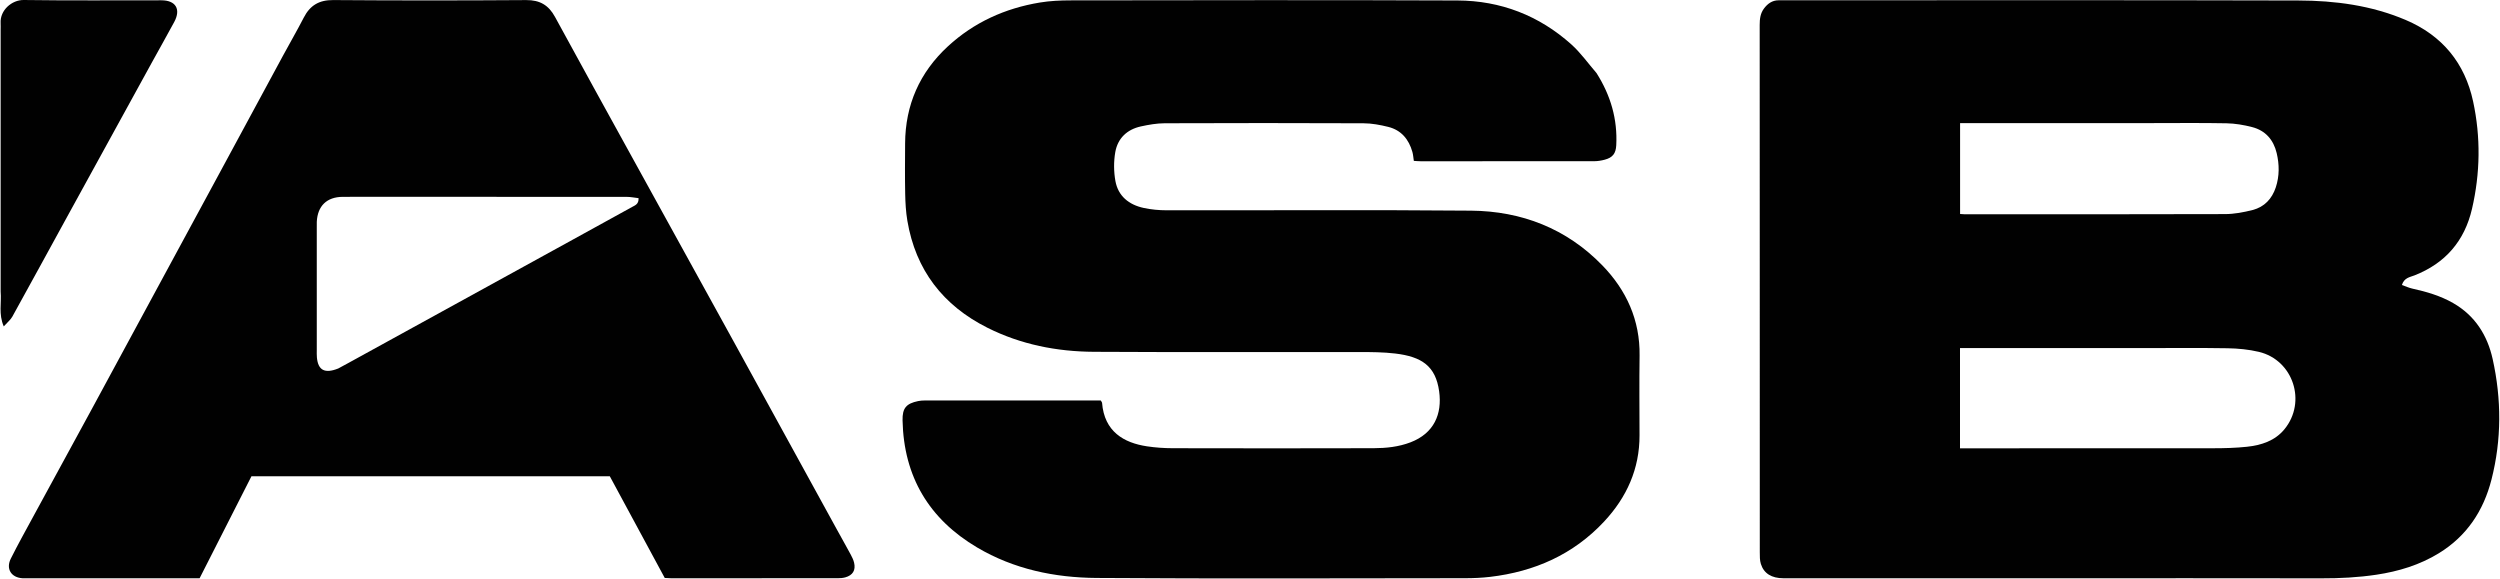 <svg width="2578" height="597" viewBox="0 0 2578 597" fill="none" xmlns="http://www.w3.org/2000/svg">
<path d="M2121 596.298C2026.35 596.298 1932.71 596.305 1839.06 596.29C1826.91 596.288 1818.87 591.401 1815.79 581.478C1814.64 577.769 1814.71 573.593 1814.7 569.63C1814.65 469.651 1814.66 369.673 1814.66 269.695C1814.66 188.379 1814.7 107.063 1814.59 25.748C1814.58 19.566 1815.25 13.812 1819.04 8.765C1822.79 3.762 1827.48 0.337 1834.05 0.295C1836.05 0.282 1838.05 0.287 1840.05 0.287C2016.67 0.286 2193.3 0.012 2369.93 0.504C2407.85 0.61 2445.36 5.505 2480.82 20.614C2518.55 36.687 2541.79 65.079 2550.3 104.716C2558.2 141.487 2557.65 178.602 2549.13 215.355C2541.43 248.561 2521.6 271.52 2489.76 283.996C2485.02 285.853 2479.23 286.365 2476.84 293.888C2480.59 295.21 2484 296.812 2487.59 297.604C2502.23 300.837 2516.49 304.978 2529.64 312.499C2552.27 325.439 2565.01 345.793 2570.44 370.276C2579.6 411.62 2579.75 453.249 2569.22 494.511C2561 526.726 2543.74 552.814 2515.03 570.439C2495.22 582.605 2473.38 589.221 2450.49 592.655C2431.75 595.469 2412.91 596.412 2393.94 596.376C2303.29 596.202 2212.65 596.298 2121 596.298ZM2208 358.949C2145.81 358.949 2083.62 358.949 2021.15 358.949C2021.15 393.802 2021.15 427.612 2021.15 462.298C2025.21 462.298 2028.79 462.298 2032.38 462.298C2115.66 462.298 2198.94 462.354 2282.22 462.234C2293.82 462.218 2305.48 461.937 2317 460.708C2331.79 459.13 2345.84 454.679 2355.71 442.65C2378.88 414.435 2364.79 371.323 2329.42 362.851C2318.89 360.329 2307.8 359.306 2296.94 359.119C2267.97 358.62 2238.98 358.949 2208 358.949ZM2216 126.954C2151.13 126.954 2086.26 126.954 2021.24 126.954C2021.24 158.83 2021.24 189.623 2021.24 220.664C2023.08 220.785 2024.36 220.942 2025.65 220.942C2115.29 220.954 2204.93 221.08 2294.56 220.77C2304.04 220.738 2313.7 218.899 2322.93 216.541C2335 213.458 2342.91 204.985 2346.79 193.227C2350.63 181.608 2350.52 169.669 2347.71 157.843C2344.45 144.125 2336.1 134.59 2322.38 131.041C2313.8 128.822 2304.81 127.305 2295.97 127.134C2269.99 126.629 2243.99 126.954 2216 126.954Z" fill="#010101"/>
<path d="M1646.35 75.378C1661 98.528 1668.07 123.009 1666.68 149.786C1666.24 158.242 1663.06 162.499 1654.76 164.685C1651.28 165.603 1647.61 166.228 1644.02 166.233C1584.36 166.326 1524.7 166.303 1465.04 166.283C1462.77 166.282 1460.49 166.045 1457.94 165.902C1457.42 162.558 1457.26 159.575 1456.48 156.766C1452.81 143.676 1444.96 134.165 1431.49 130.828C1423.19 128.772 1414.53 127.163 1406.02 127.126C1337.69 126.833 1269.36 126.853 1201.03 127.107C1192.84 127.137 1184.54 128.6 1176.5 130.354C1162.17 133.48 1152.54 142.671 1150.06 156.96C1148.39 166.579 1148.47 176.985 1150.2 186.604C1153.01 202.278 1164.2 211.139 1179.33 214.426C1187.05 216.101 1195.11 216.834 1203.02 216.845C1307.68 216.999 1412.34 216.271 1516.99 217.234C1569.11 217.713 1615.39 235.641 1652.25 273.583C1677.25 299.317 1691.26 330.135 1690.74 366.832C1690.36 394.158 1690.62 421.493 1690.68 448.824C1690.77 483.546 1677.41 512.923 1654.15 537.838C1622.39 571.86 1582.31 589.49 1536.54 594.872C1528 595.876 1519.34 596.236 1510.73 596.242C1384.08 596.326 1257.42 596.868 1130.77 595.985C1087.59 595.684 1045.54 586.98 1007.67 564.586C957.985 535.199 931.964 491.499 930.716 433.535C930.442 420.825 934.477 416.162 946.802 413.594C949.047 413.127 951.395 412.975 953.695 412.973C1012.36 412.941 1071.02 412.948 1129.68 412.948C1131.64 412.948 1133.59 412.948 1135.05 412.948C1135.83 414.24 1136.4 414.757 1136.44 415.315C1138.76 445.161 1158.98 456.659 1182.73 460.247C1191.55 461.58 1200.56 462.179 1209.48 462.199C1278.48 462.354 1347.47 462.393 1416.47 462.188C1429.39 462.15 1442.31 460.816 1454.58 456.105C1478.78 446.818 1487.29 426.977 1484.05 403.546C1480.45 377.553 1466.23 367.825 1438.79 364.552C1426.64 363.103 1414.27 363.041 1402 363.026C1310.67 362.909 1219.34 363.329 1128.02 362.787C1089.82 362.561 1052.71 355.276 1018.25 337.984C972.451 315.003 944.228 278.479 935.662 227.586C934.127 218.468 933.613 209.11 933.43 199.846C933.087 182.521 933.254 165.184 933.347 147.853C933.56 108.144 948.397 74.637 977.438 47.831C1004.28 23.052 1036.45 8.529 1072.35 2.599C1082.77 0.878 1093.5 0.389 1104.09 0.378C1237.08 0.236 1370.07 -0.085 1503.05 0.492C1547.45 0.685 1587.09 15.98 1620.34 45.764C1629.88 54.311 1637.45 65.049 1646.35 75.378Z" fill="#010101"/>
<path d="M160.538 300.106C181.447 261.461 202.037 223.487 222.591 185.493C245.677 142.819 268.713 100.117 291.81 57.448C298.928 44.299 306.438 31.354 313.286 18.067C319.746 5.533 329.079 -0.05 343.644 0.062C409.966 0.571 476.295 0.538 542.618 0.082C556.691 -0.014 565.722 5.311 572.317 17.431C599.318 67.049 626.658 116.483 653.915 165.961C688.065 227.955 722.303 289.9 756.417 351.913C791.973 416.549 827.423 481.243 862.929 545.906C867.725 554.641 872.644 563.309 877.366 572.083C878.77 574.69 880.101 577.458 880.765 580.315C882.556 588.031 879.386 593.217 871.661 595.371C869.163 596.068 866.455 596.26 863.843 596.263C806.516 596.31 749.19 596.302 691.863 596.287C689.883 596.286 687.903 596.108 685.49 595.992C666.569 560.975 647.629 525.92 628.843 491.15C505.492 491.15 382.855 491.15 259.282 491.15C241.643 525.85 223.884 560.788 205.833 596.299C202.69 596.299 199.39 596.299 196.091 596.299C140.097 596.299 84.104 596.299 28.11 596.299C26.444 596.299 24.771 596.391 23.112 596.282C11.489 595.518 5.894 586.553 11.155 576.042C18.291 561.783 26.04 547.826 33.658 533.811C53.972 496.439 74.402 459.13 94.701 421.749C116.586 381.449 138.374 341.097 160.538 300.106ZM348.791 379.979C352.296 378.081 355.812 376.201 359.305 374.281C436.749 331.718 514.193 289.153 591.632 246.581C611.721 235.537 631.794 224.463 651.874 213.404C655.007 211.679 658.763 210.492 658.473 204.338C654.476 203.883 650.388 203.016 646.298 203.011C573.986 202.929 501.674 202.952 429.362 202.952C404.036 202.952 378.709 202.845 353.384 202.99C336.953 203.084 327.448 212.416 326.677 228.751C326.583 230.746 326.658 232.749 326.658 234.748C326.658 276.736 326.656 318.724 326.663 360.711C326.663 363.376 326.55 366.058 326.798 368.703C328.012 381.701 334.765 385.598 348.791 379.979Z" fill="#010101"/>
<path d="M0.661 300.614C0.661 210.015 0.661 120.413 0.661 30.811C0.661 28.48 0.778 26.141 0.644 23.817C-0.121 10.536 12.239 -0.178 24.489 0.002C71.778 0.698 119.083 0.247 166.382 0.307C181.288 0.326 186.759 9.513 179.66 22.681C172.096 36.712 164.229 50.578 156.552 64.548C127.924 116.642 99.304 168.742 70.712 220.856C51.383 256.086 32.161 291.375 12.705 326.534C10.931 329.742 7.796 332.196 3.874 336.588C-1.685 323.735 1.728 312.428 0.661 300.614Z" fill="#010101"/>
</svg>
